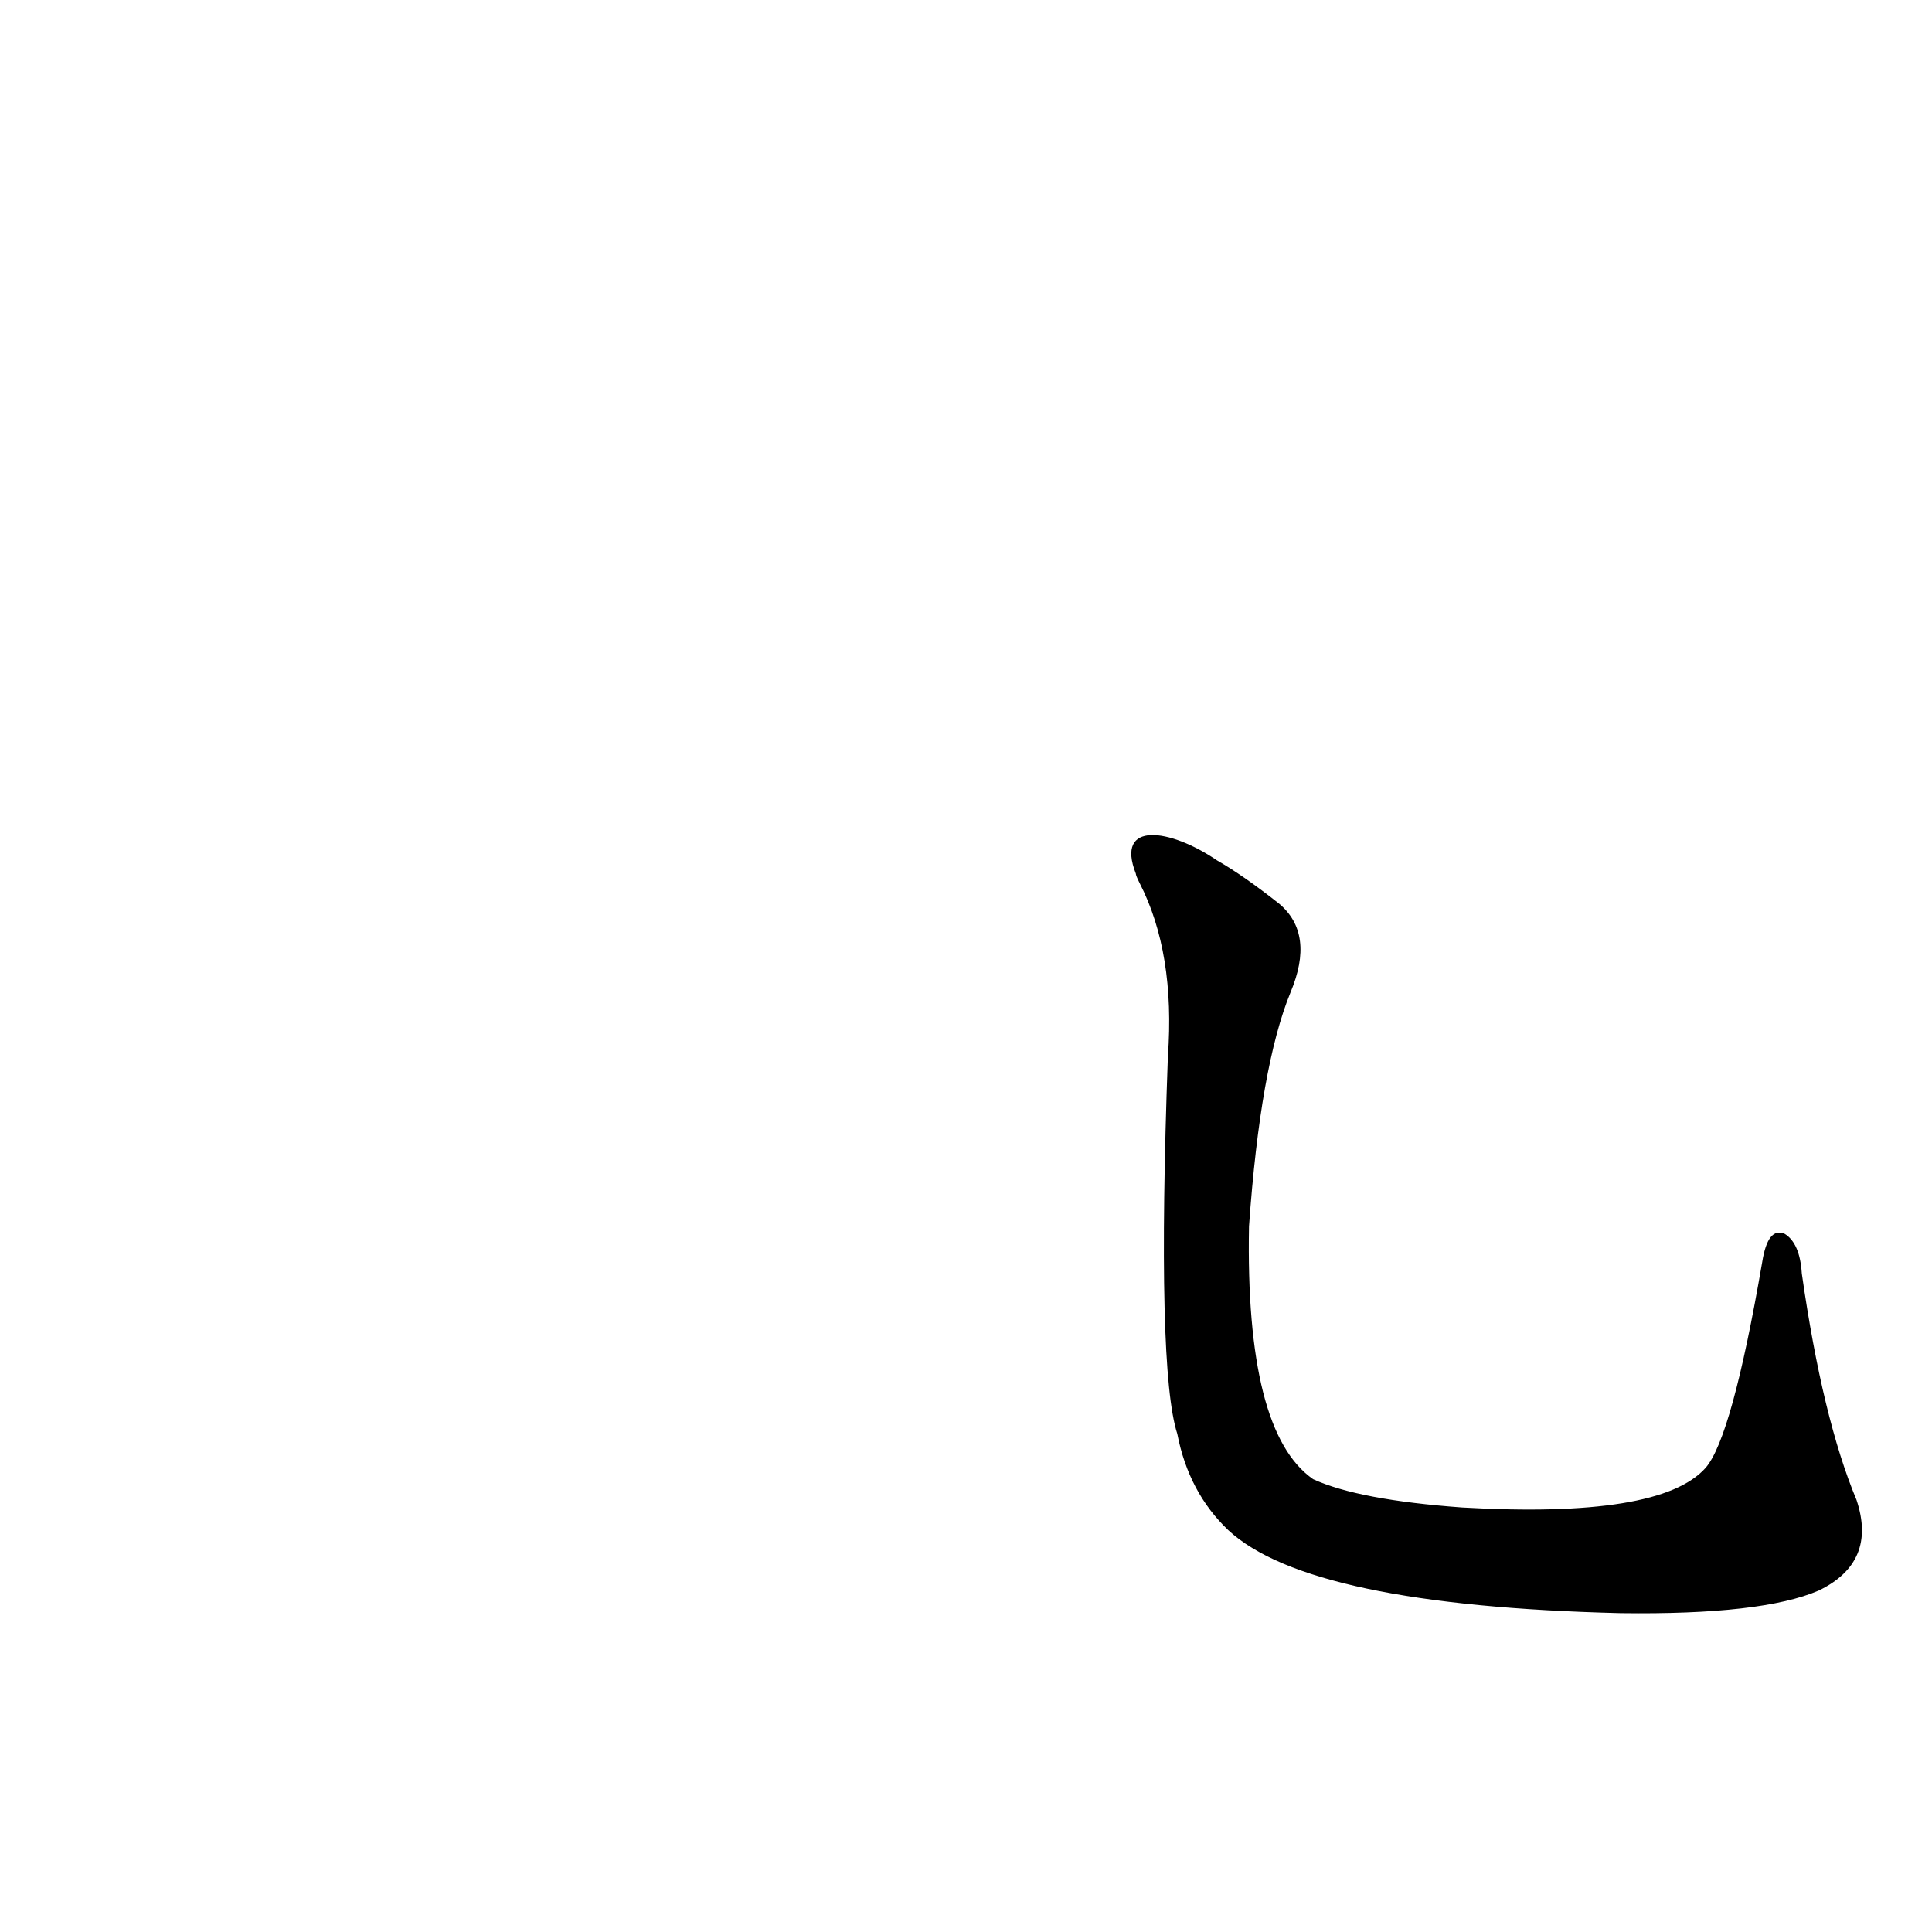 <?xml version='1.0' encoding='utf-8'?>
<svg xmlns="http://www.w3.org/2000/svg" version="1.1" viewBox="0 0 1024 1024"><g transform="scale(1, -1) translate(0, -900)"><path d="M 984 105 Q 966 148 955 225 Q 954 241 946 246 Q 937 250 934 231 Q 918 138 904 122 Q 880 95 775 101 Q 720 105 696 116 Q 660 141 662 250 Q 668 335 684 374 Q 697 405 678 421 Q 659 436 645 444 C 620 461 591 465 602 437 Q 602 436 604 432 Q 623 395 619 340 Q 613 174 624 140 Q 630 109 651 89 Q 694 49 859 45 Q 934 44 964 57 Q 995 72 984 105 Z" fill="black" /></g></svg>